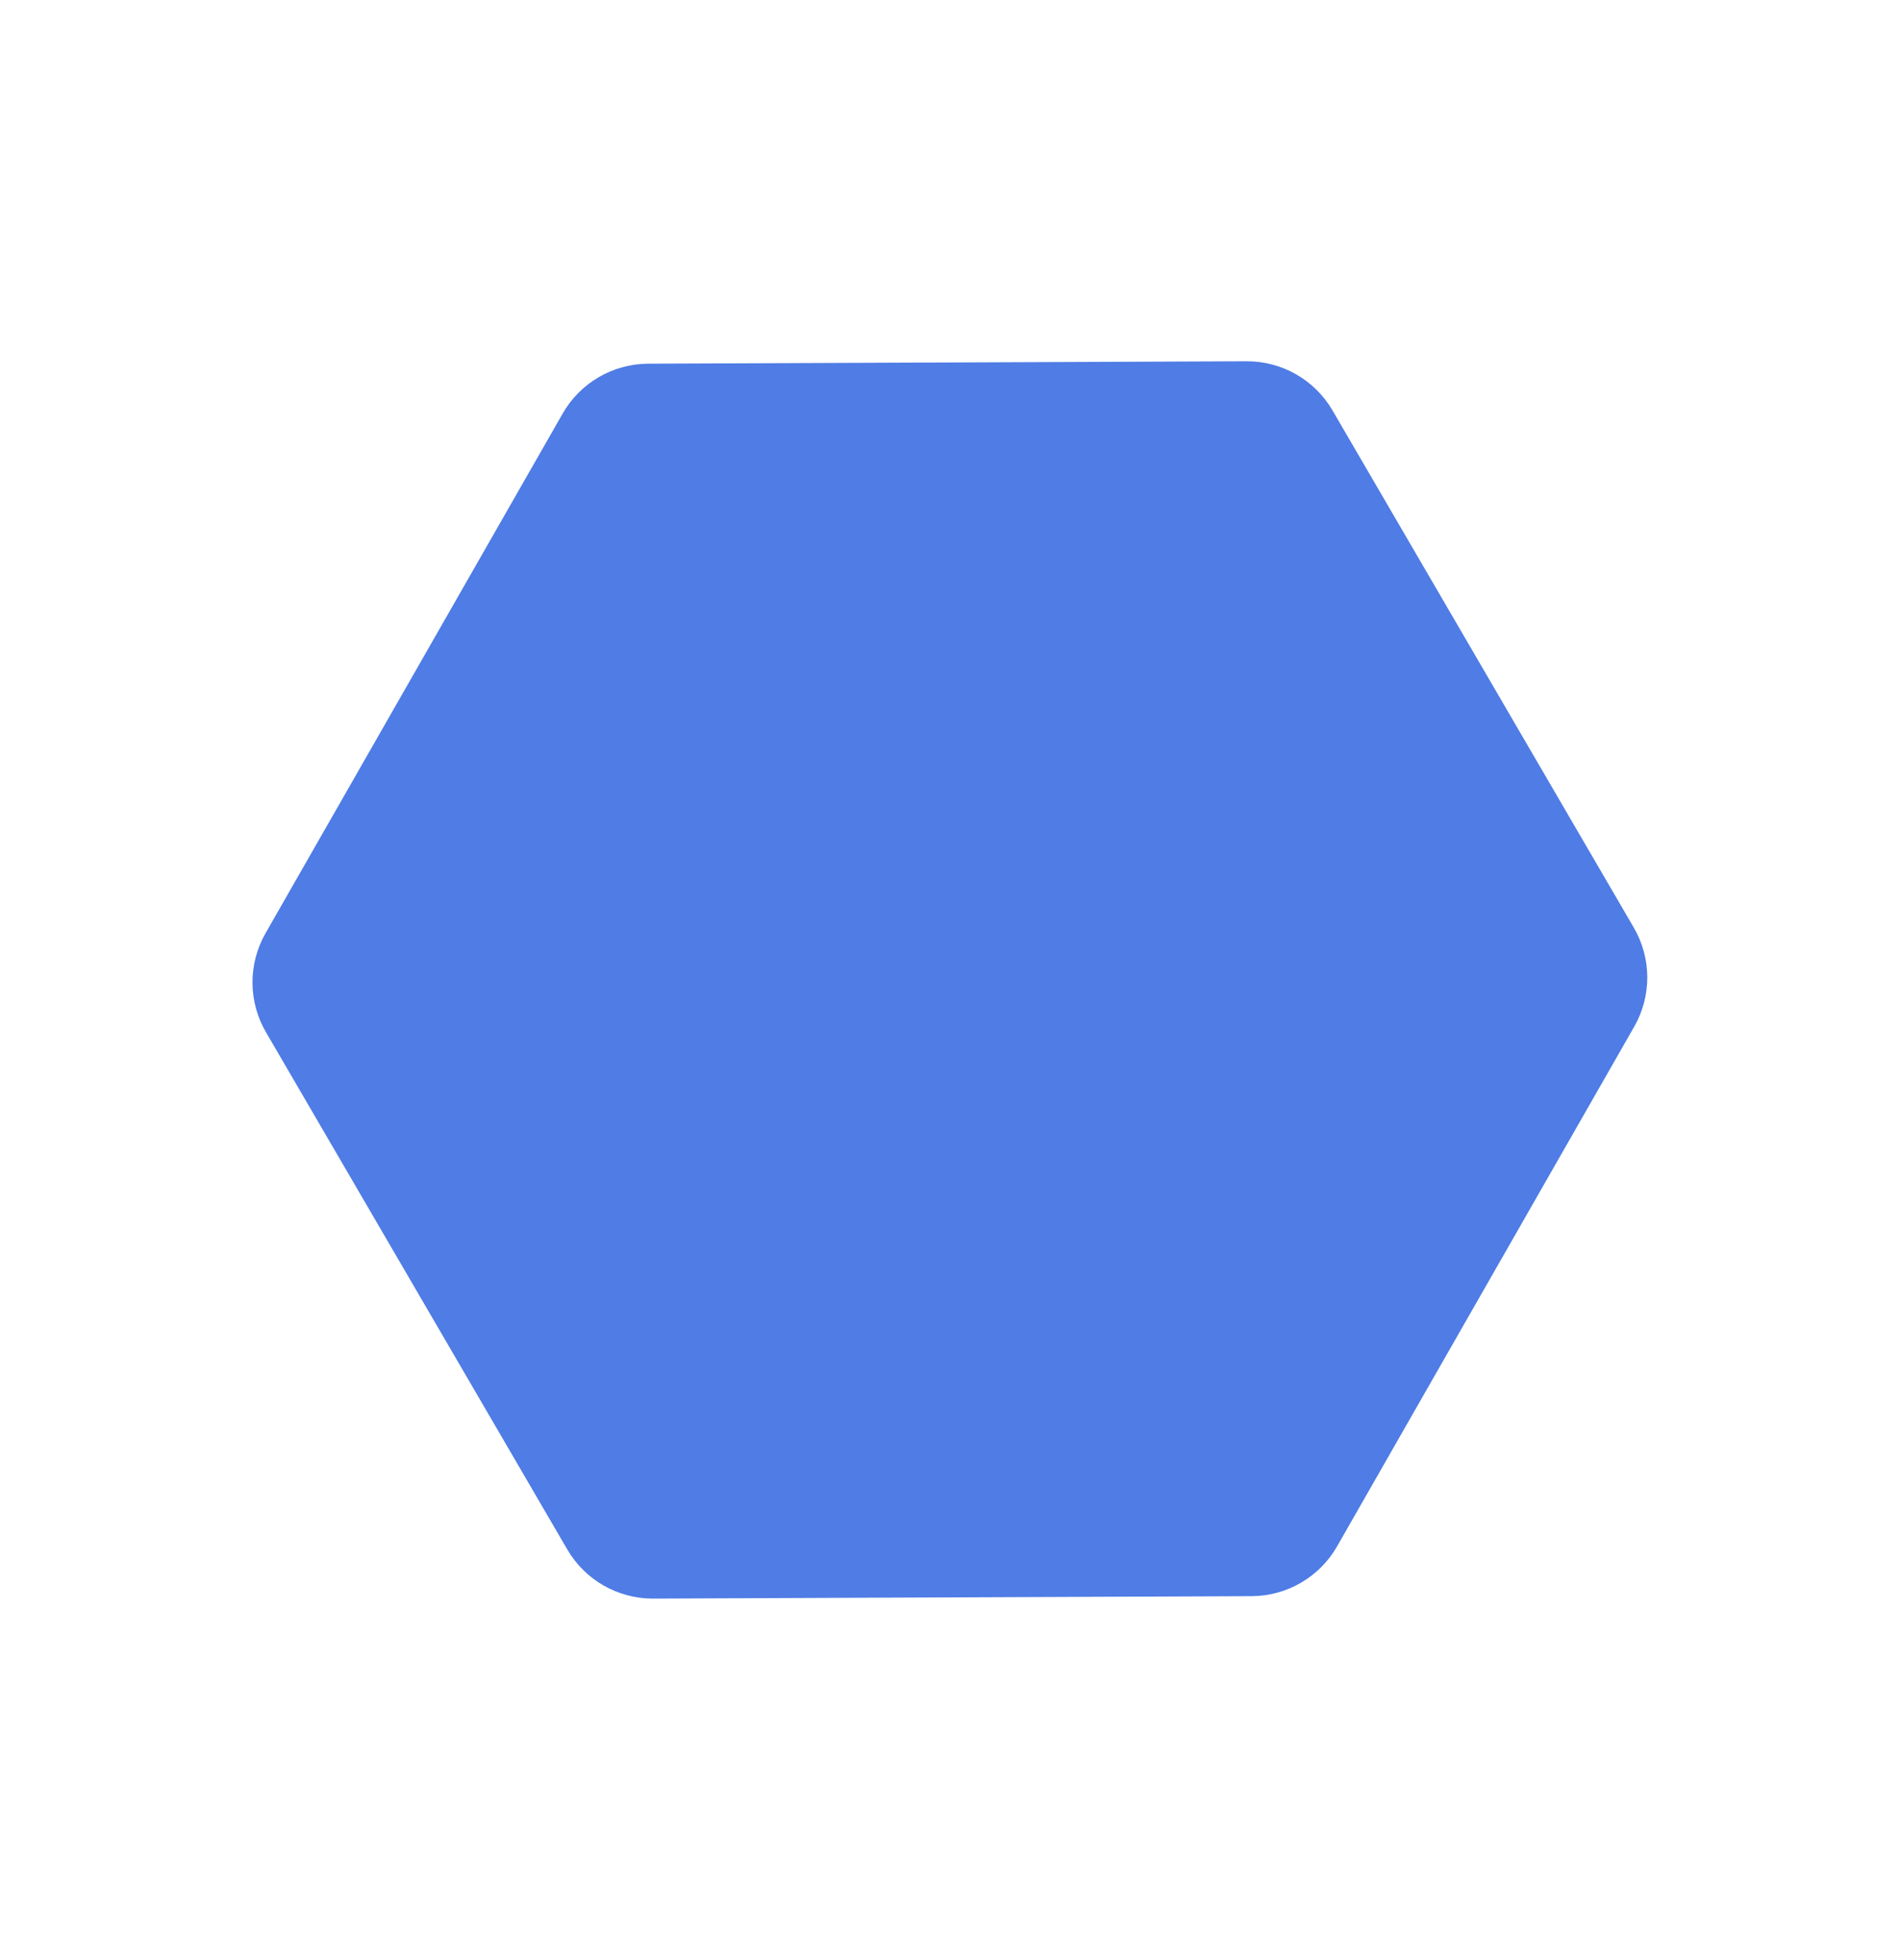 <svg width="384" height="396" viewBox="0 0 384 396" fill="none" xmlns="http://www.w3.org/2000/svg">
<g filter="url(#filter0_f)">
<path d="M113.719 83.548C117.267 77.346 123.854 73.507 130.999 73.478L251.947 72.989C259.092 72.96 265.71 76.746 269.308 82.919L330.205 187.419C333.803 193.592 333.833 201.216 330.286 207.418L270.235 312.407C266.688 318.609 260.101 322.448 252.955 322.476L132.008 322.965C124.862 322.994 118.245 319.209 114.647 313.035L53.75 208.536C50.152 202.363 50.121 194.739 53.669 188.536L113.719 83.548Z" fill="#4F7CE5"/>
</g>
<defs>
<filter id="filter0_f" x="0.231" y="0.39" width="383.492" height="395.175" filterUnits="userSpaceOnUse" color-interpolation-filters="sRGB">
<feFlood flood-opacity="0" result="BackgroundImageFix"/>
<feBlend mode="normal" in="SourceGraphic" in2="BackgroundImageFix" result="shape"/>
<feGaussianBlur stdDeviation="6.5" result="effect1_foregroundBlur"/>
</filter>
</defs>
</svg>
